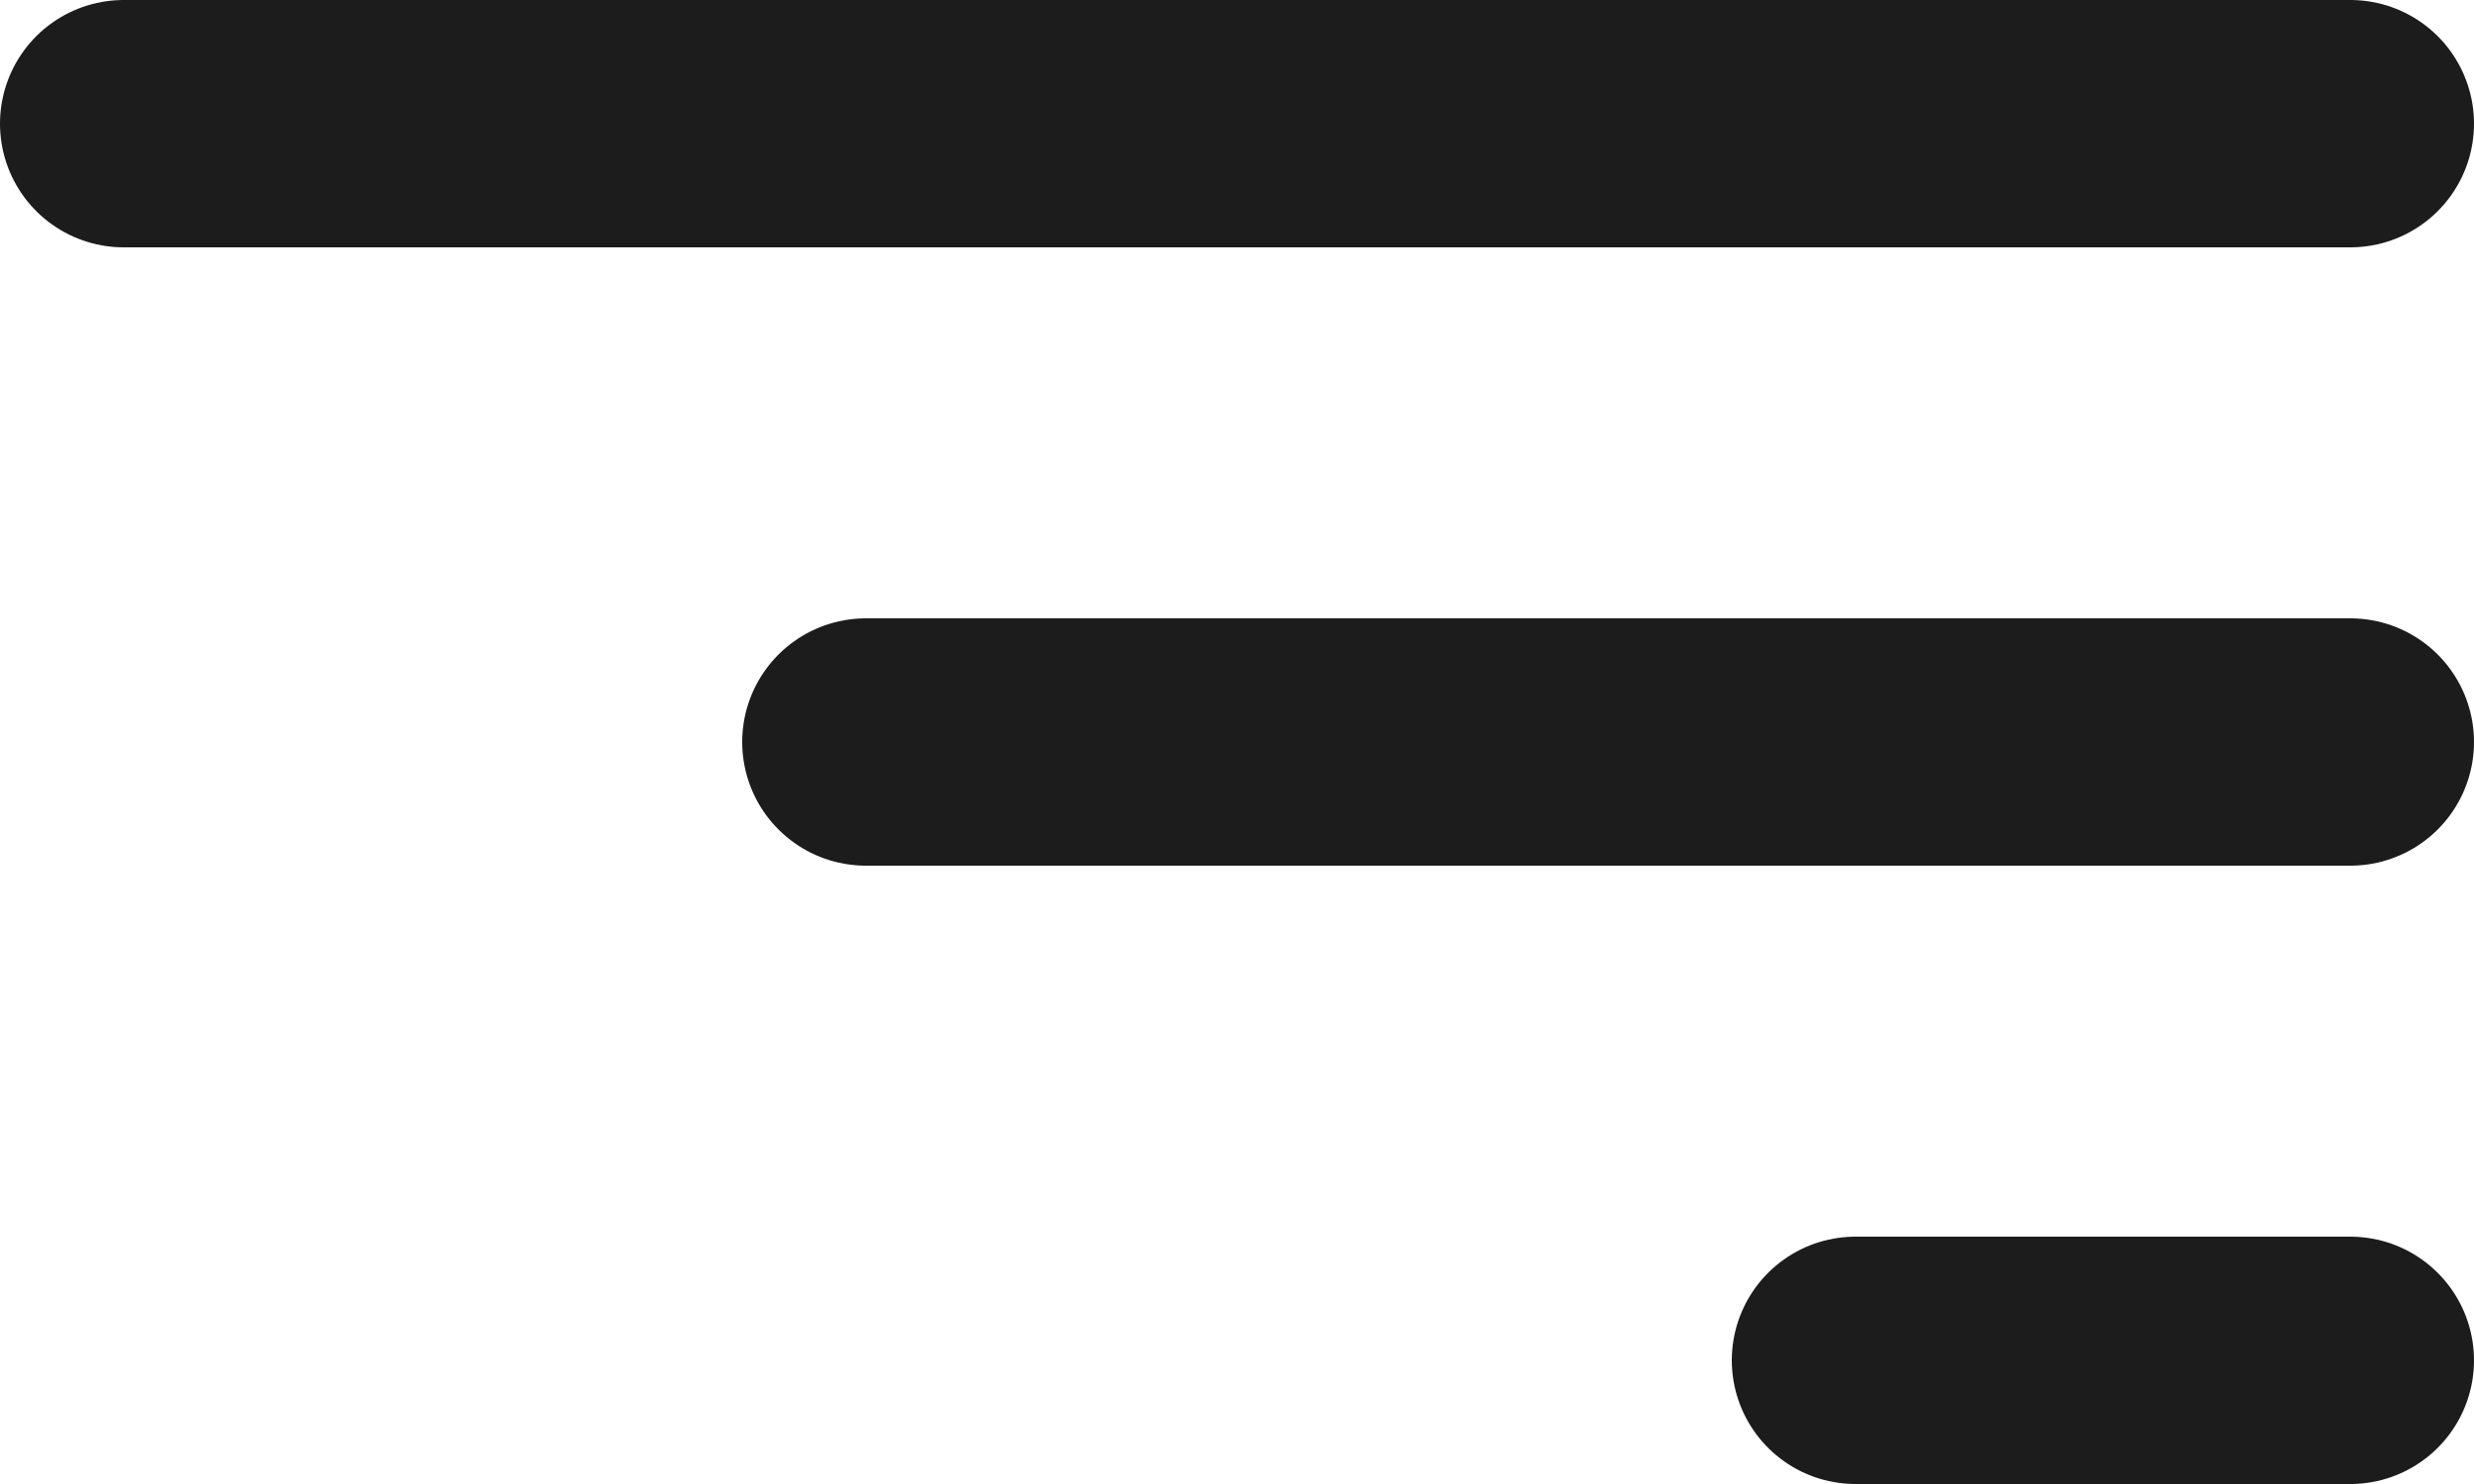 <svg width="20" height="12" viewBox="0 0 20 12" fill="none" xmlns="http://www.w3.org/2000/svg">
<path d="M19 1H1M19 6H7M19 11H15" stroke="#1C1C1C" stroke-width="2" stroke-linecap="round" stroke-linejoin="round"/>
</svg>
